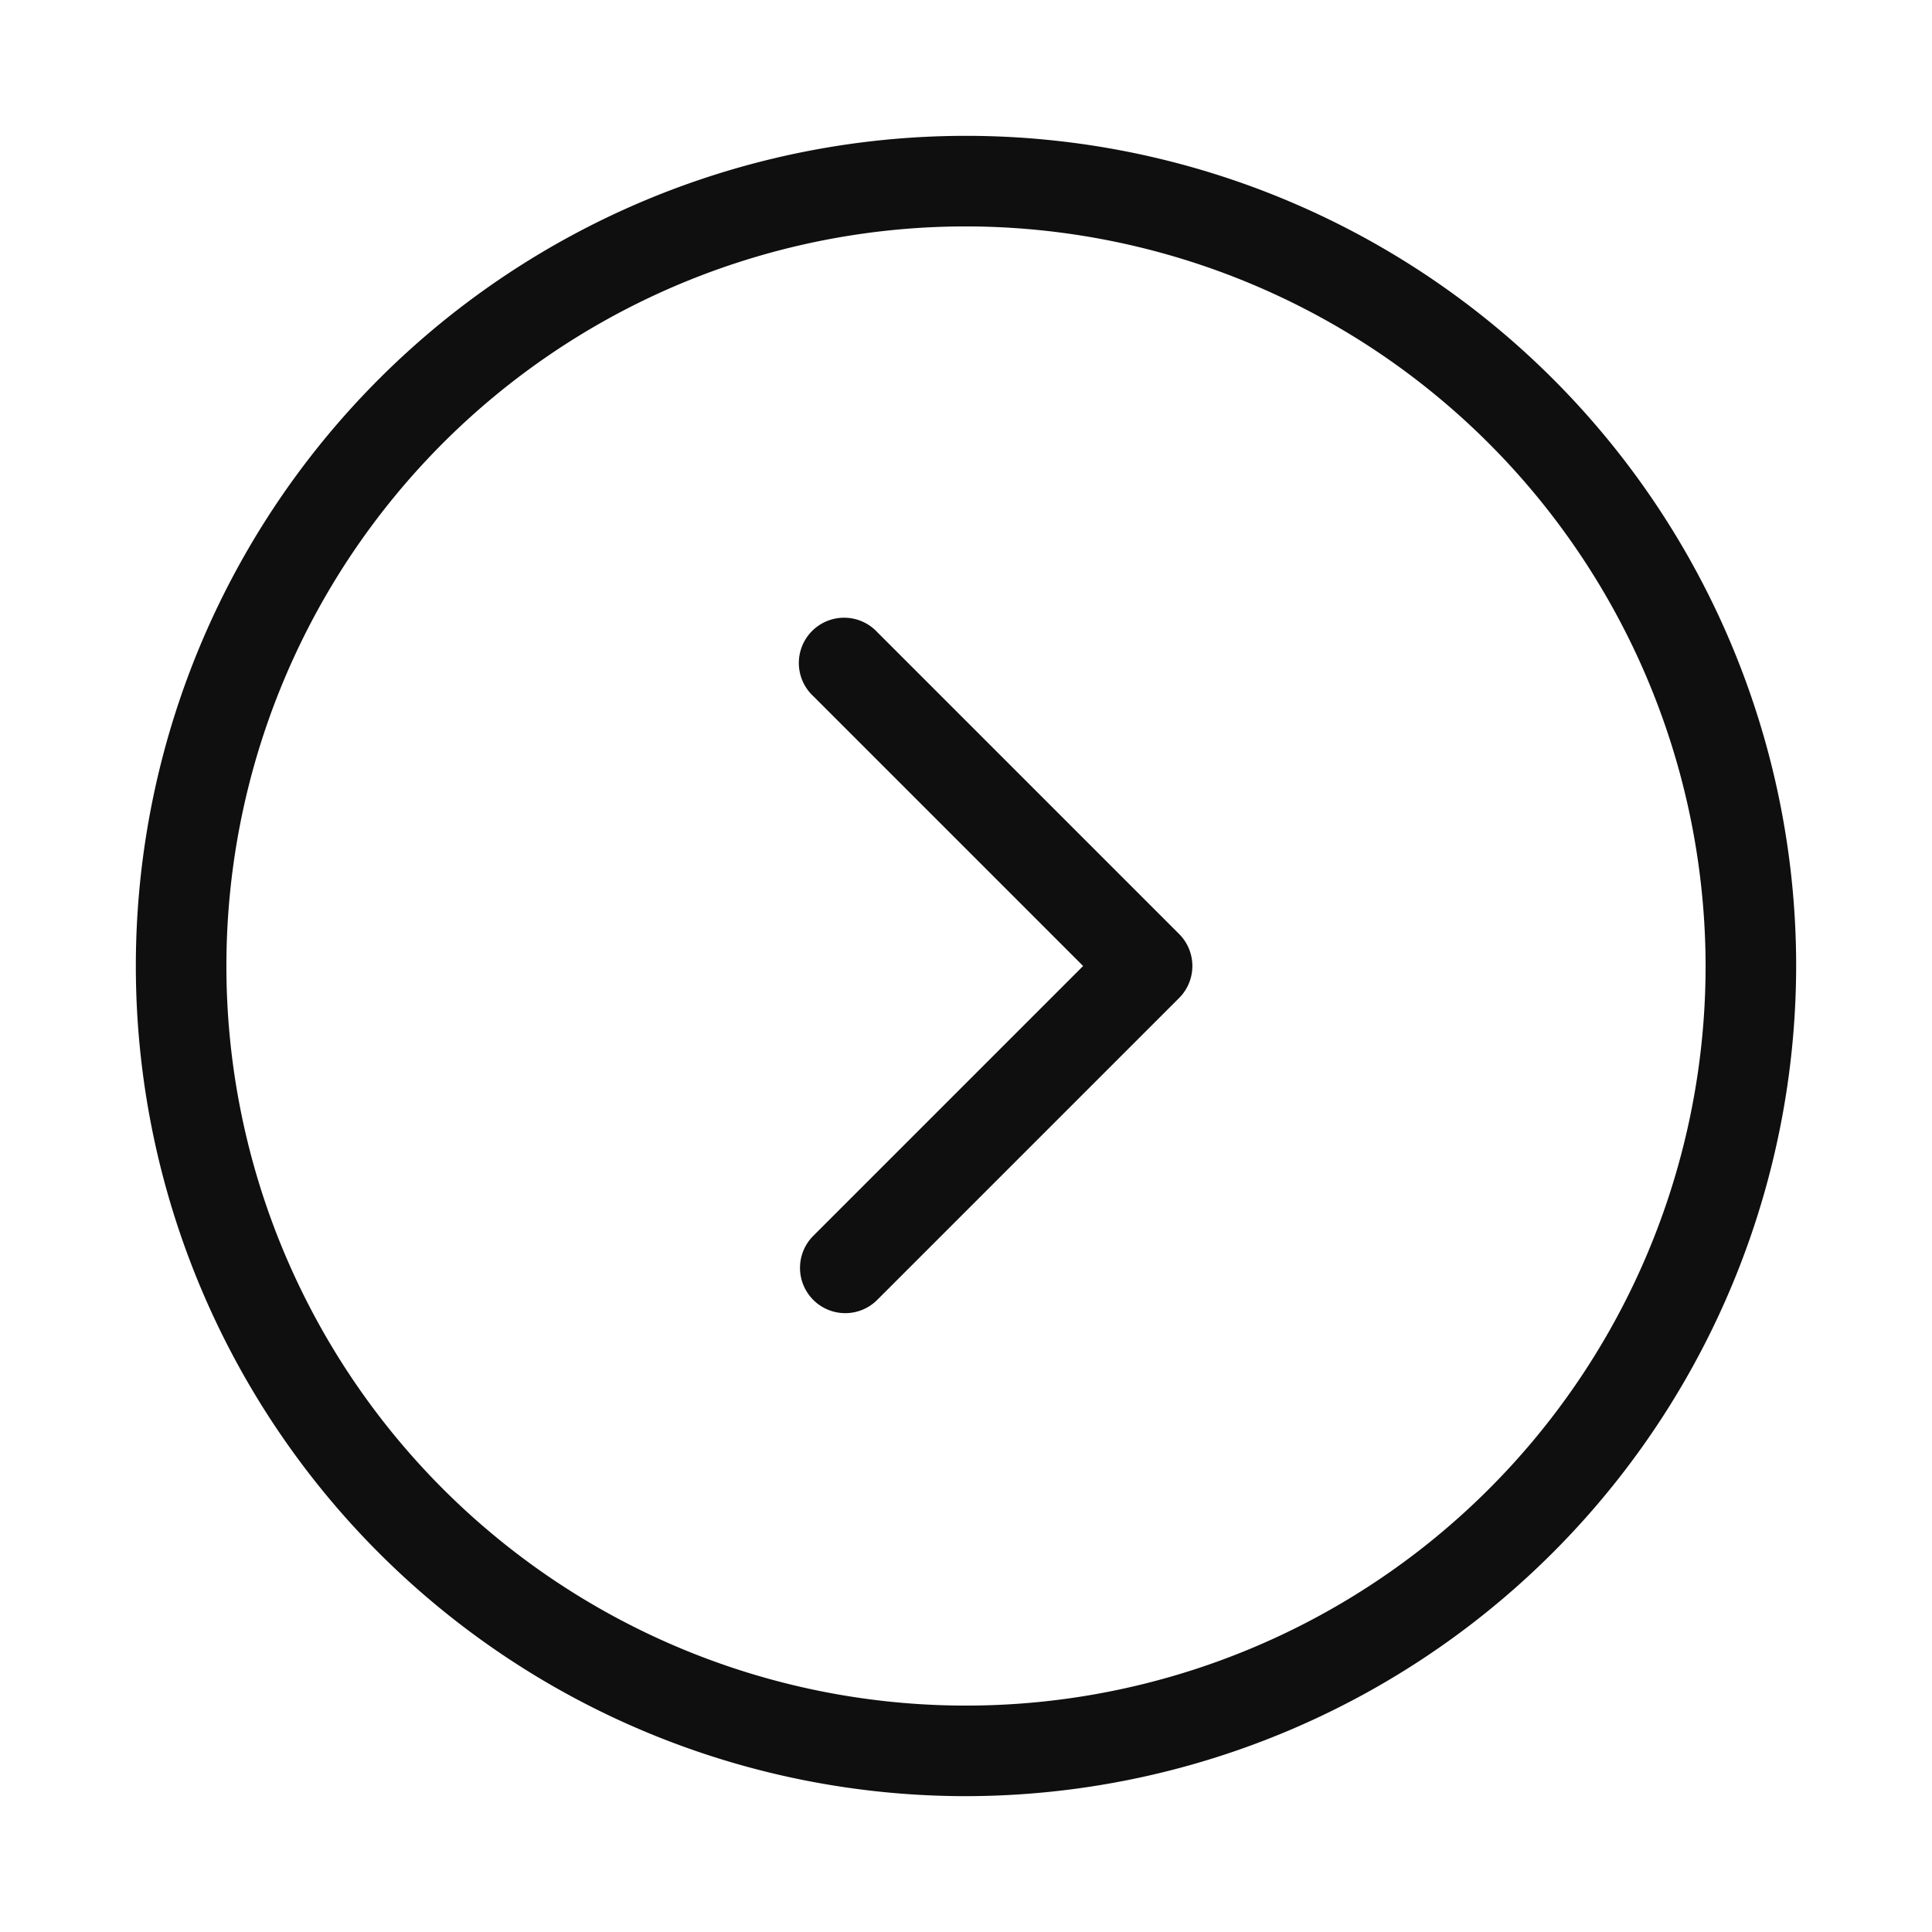 <svg width="32" height="32" viewBox="0 0 32 32" fill="none" xmlns="http://www.w3.org/2000/svg"><path d="M16 29.75A13.75 13.75 0 1 1 29.75 16 13.766 13.766 0 0 1 16 29.75zm0-26A12.25 12.25 0 1 0 28.25 16 12.264 12.264 0 0 0 16 3.75z" fill="#0F0F0F"/><path d="M14 21.75a.75.75 0 0 1-.53-1.28L17.94 16l-4.47-4.47a.75.75 0 1 1 1.06-1.06l5 5a.75.75 0 0 1 0 1.06l-5 5a.748.748 0 0 1-.53.22z" fill="#0F0F0F"/></svg>